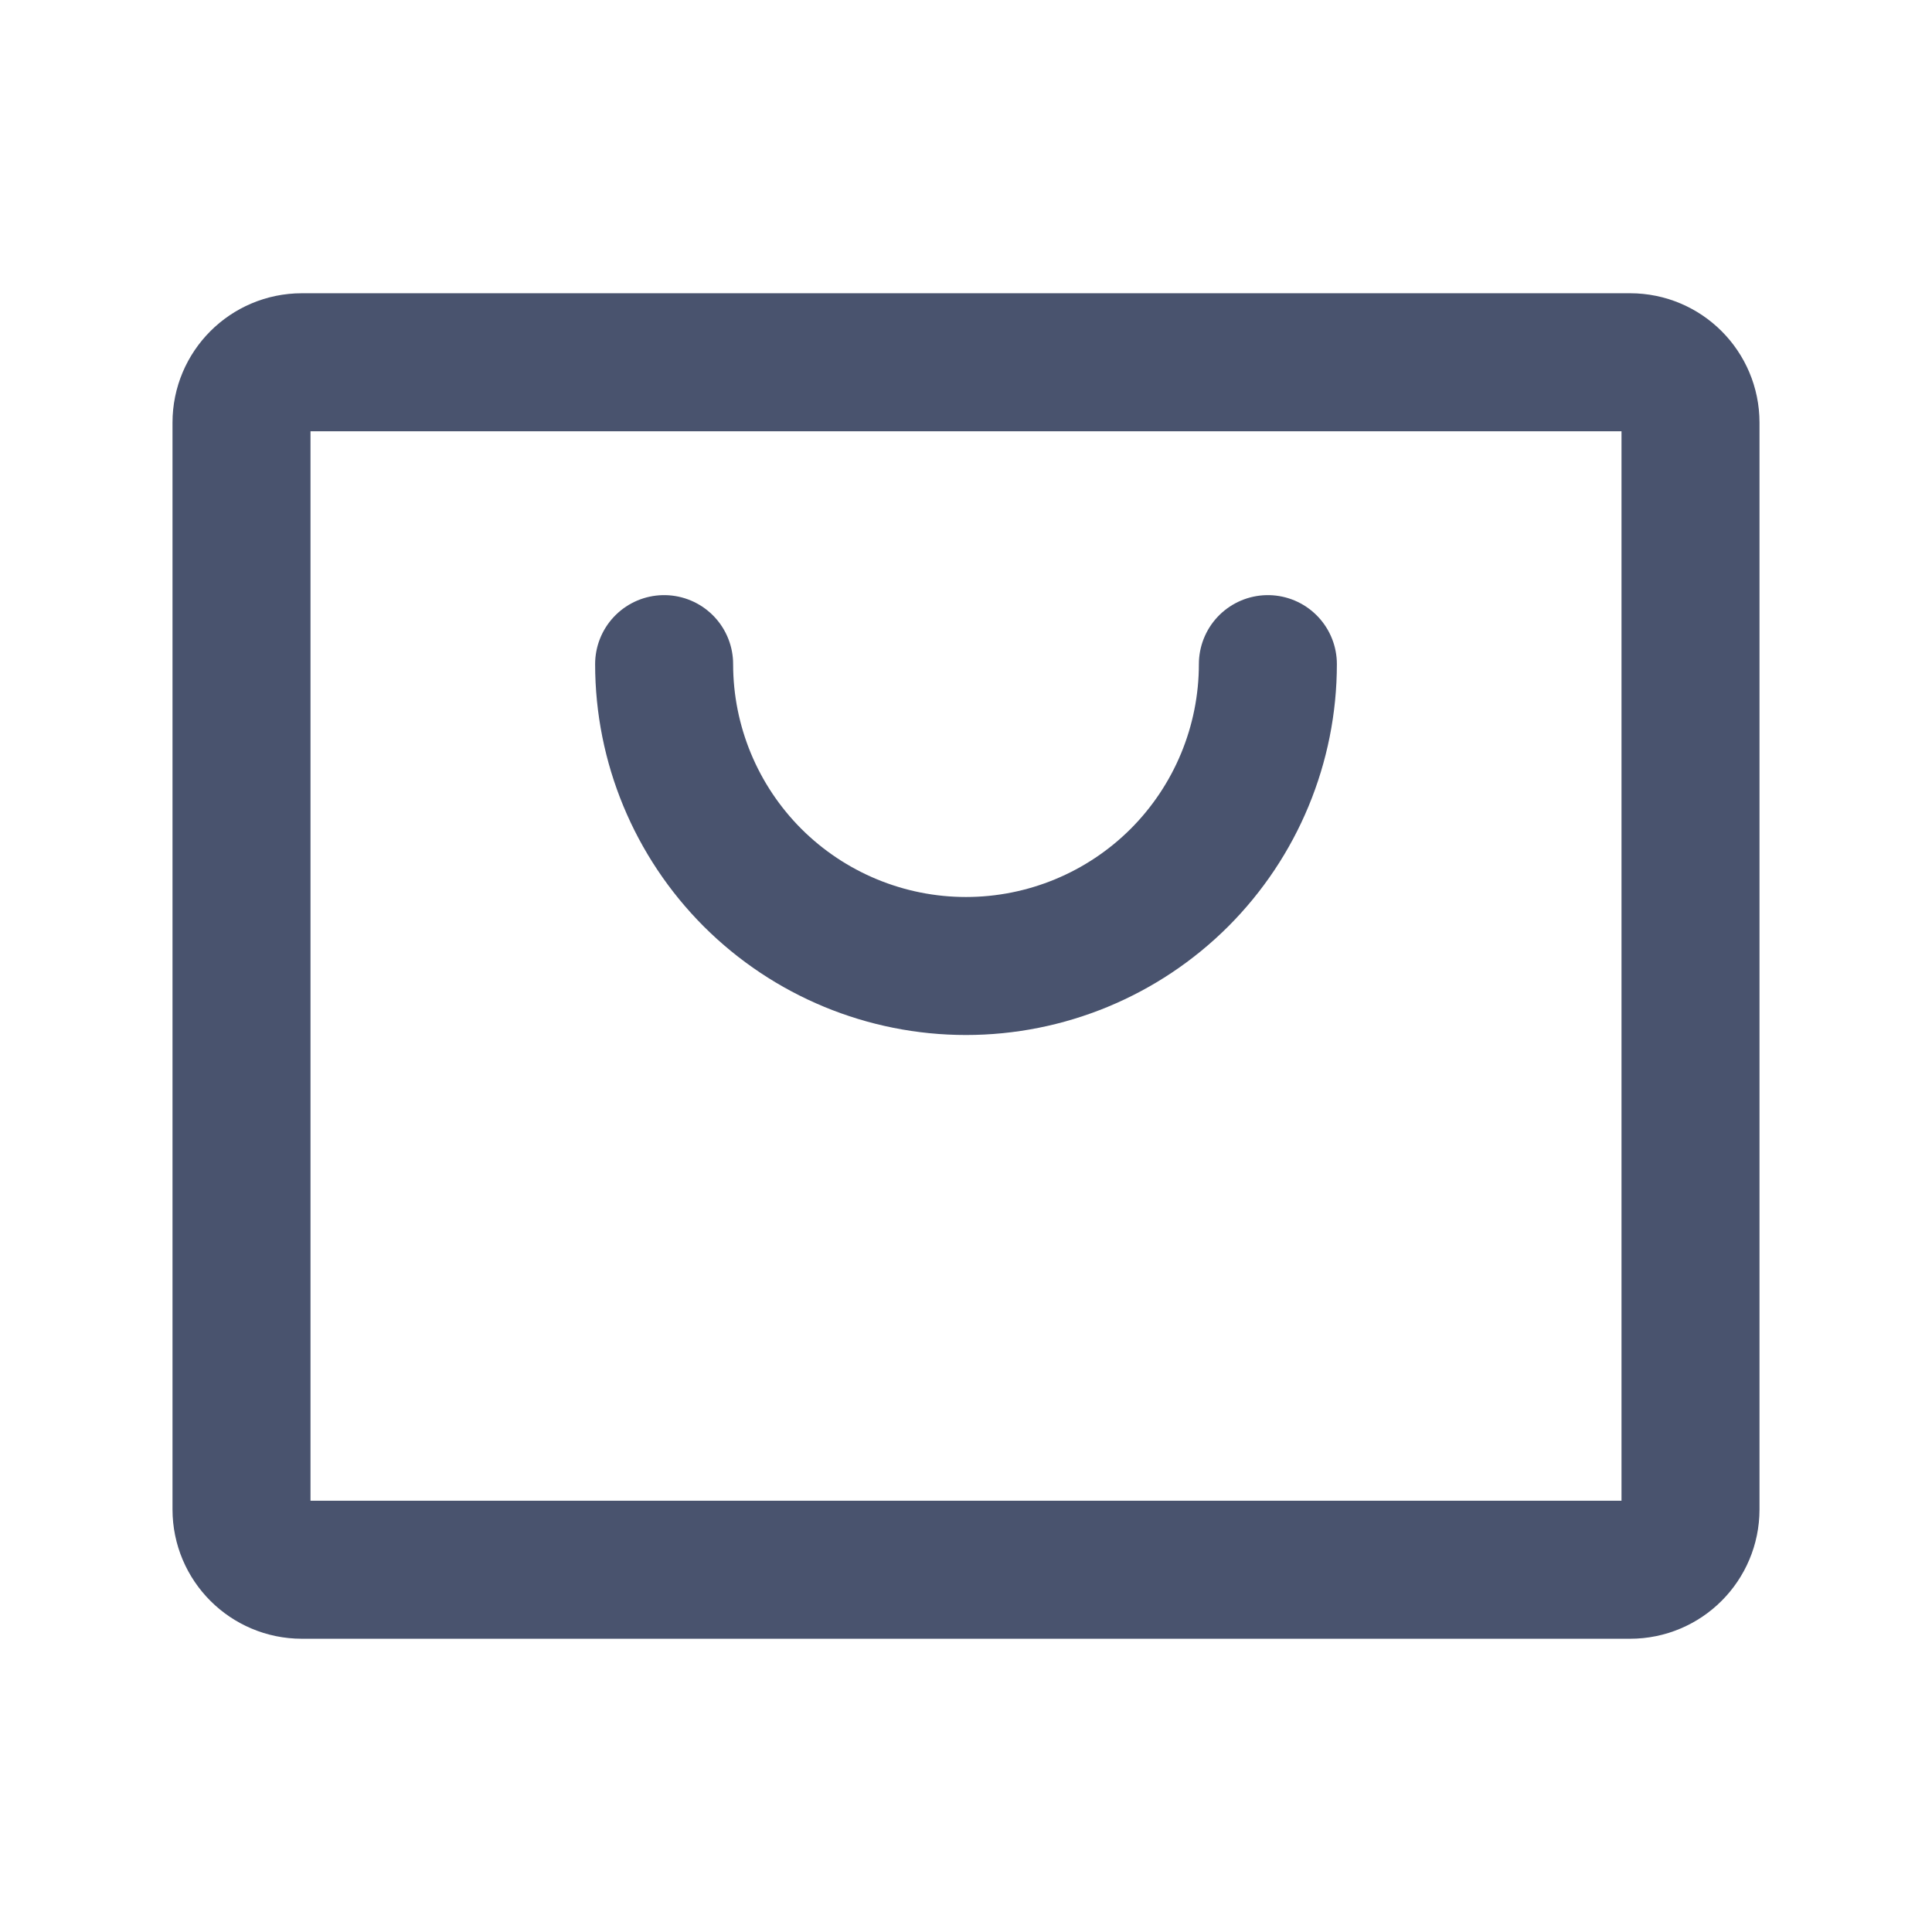 <svg width="28" height="28" viewBox="0 0 28 28" fill="none" xmlns="http://www.w3.org/2000/svg">
<path d="M23.625 5.25H4.375C3.892 5.25 3.5 5.642 3.5 6.125V21.875C3.5 22.358 3.892 22.75 4.375 22.75H23.625C24.108 22.75 24.5 22.358 24.5 21.875V6.125C24.5 5.642 24.108 5.25 23.625 5.25Z" stroke="#49536E" stroke-width="2" stroke-linecap="round" stroke-linejoin="round"/>
<path d="M18.375 9.625C18.375 10.785 17.914 11.898 17.094 12.719C16.273 13.539 15.16 14 14 14C12.84 14 11.727 13.539 10.906 12.719C10.086 11.898 9.625 10.785 9.625 9.625" stroke="#49536E" stroke-width="2" stroke-linecap="round" stroke-linejoin="round"/>
</svg>
